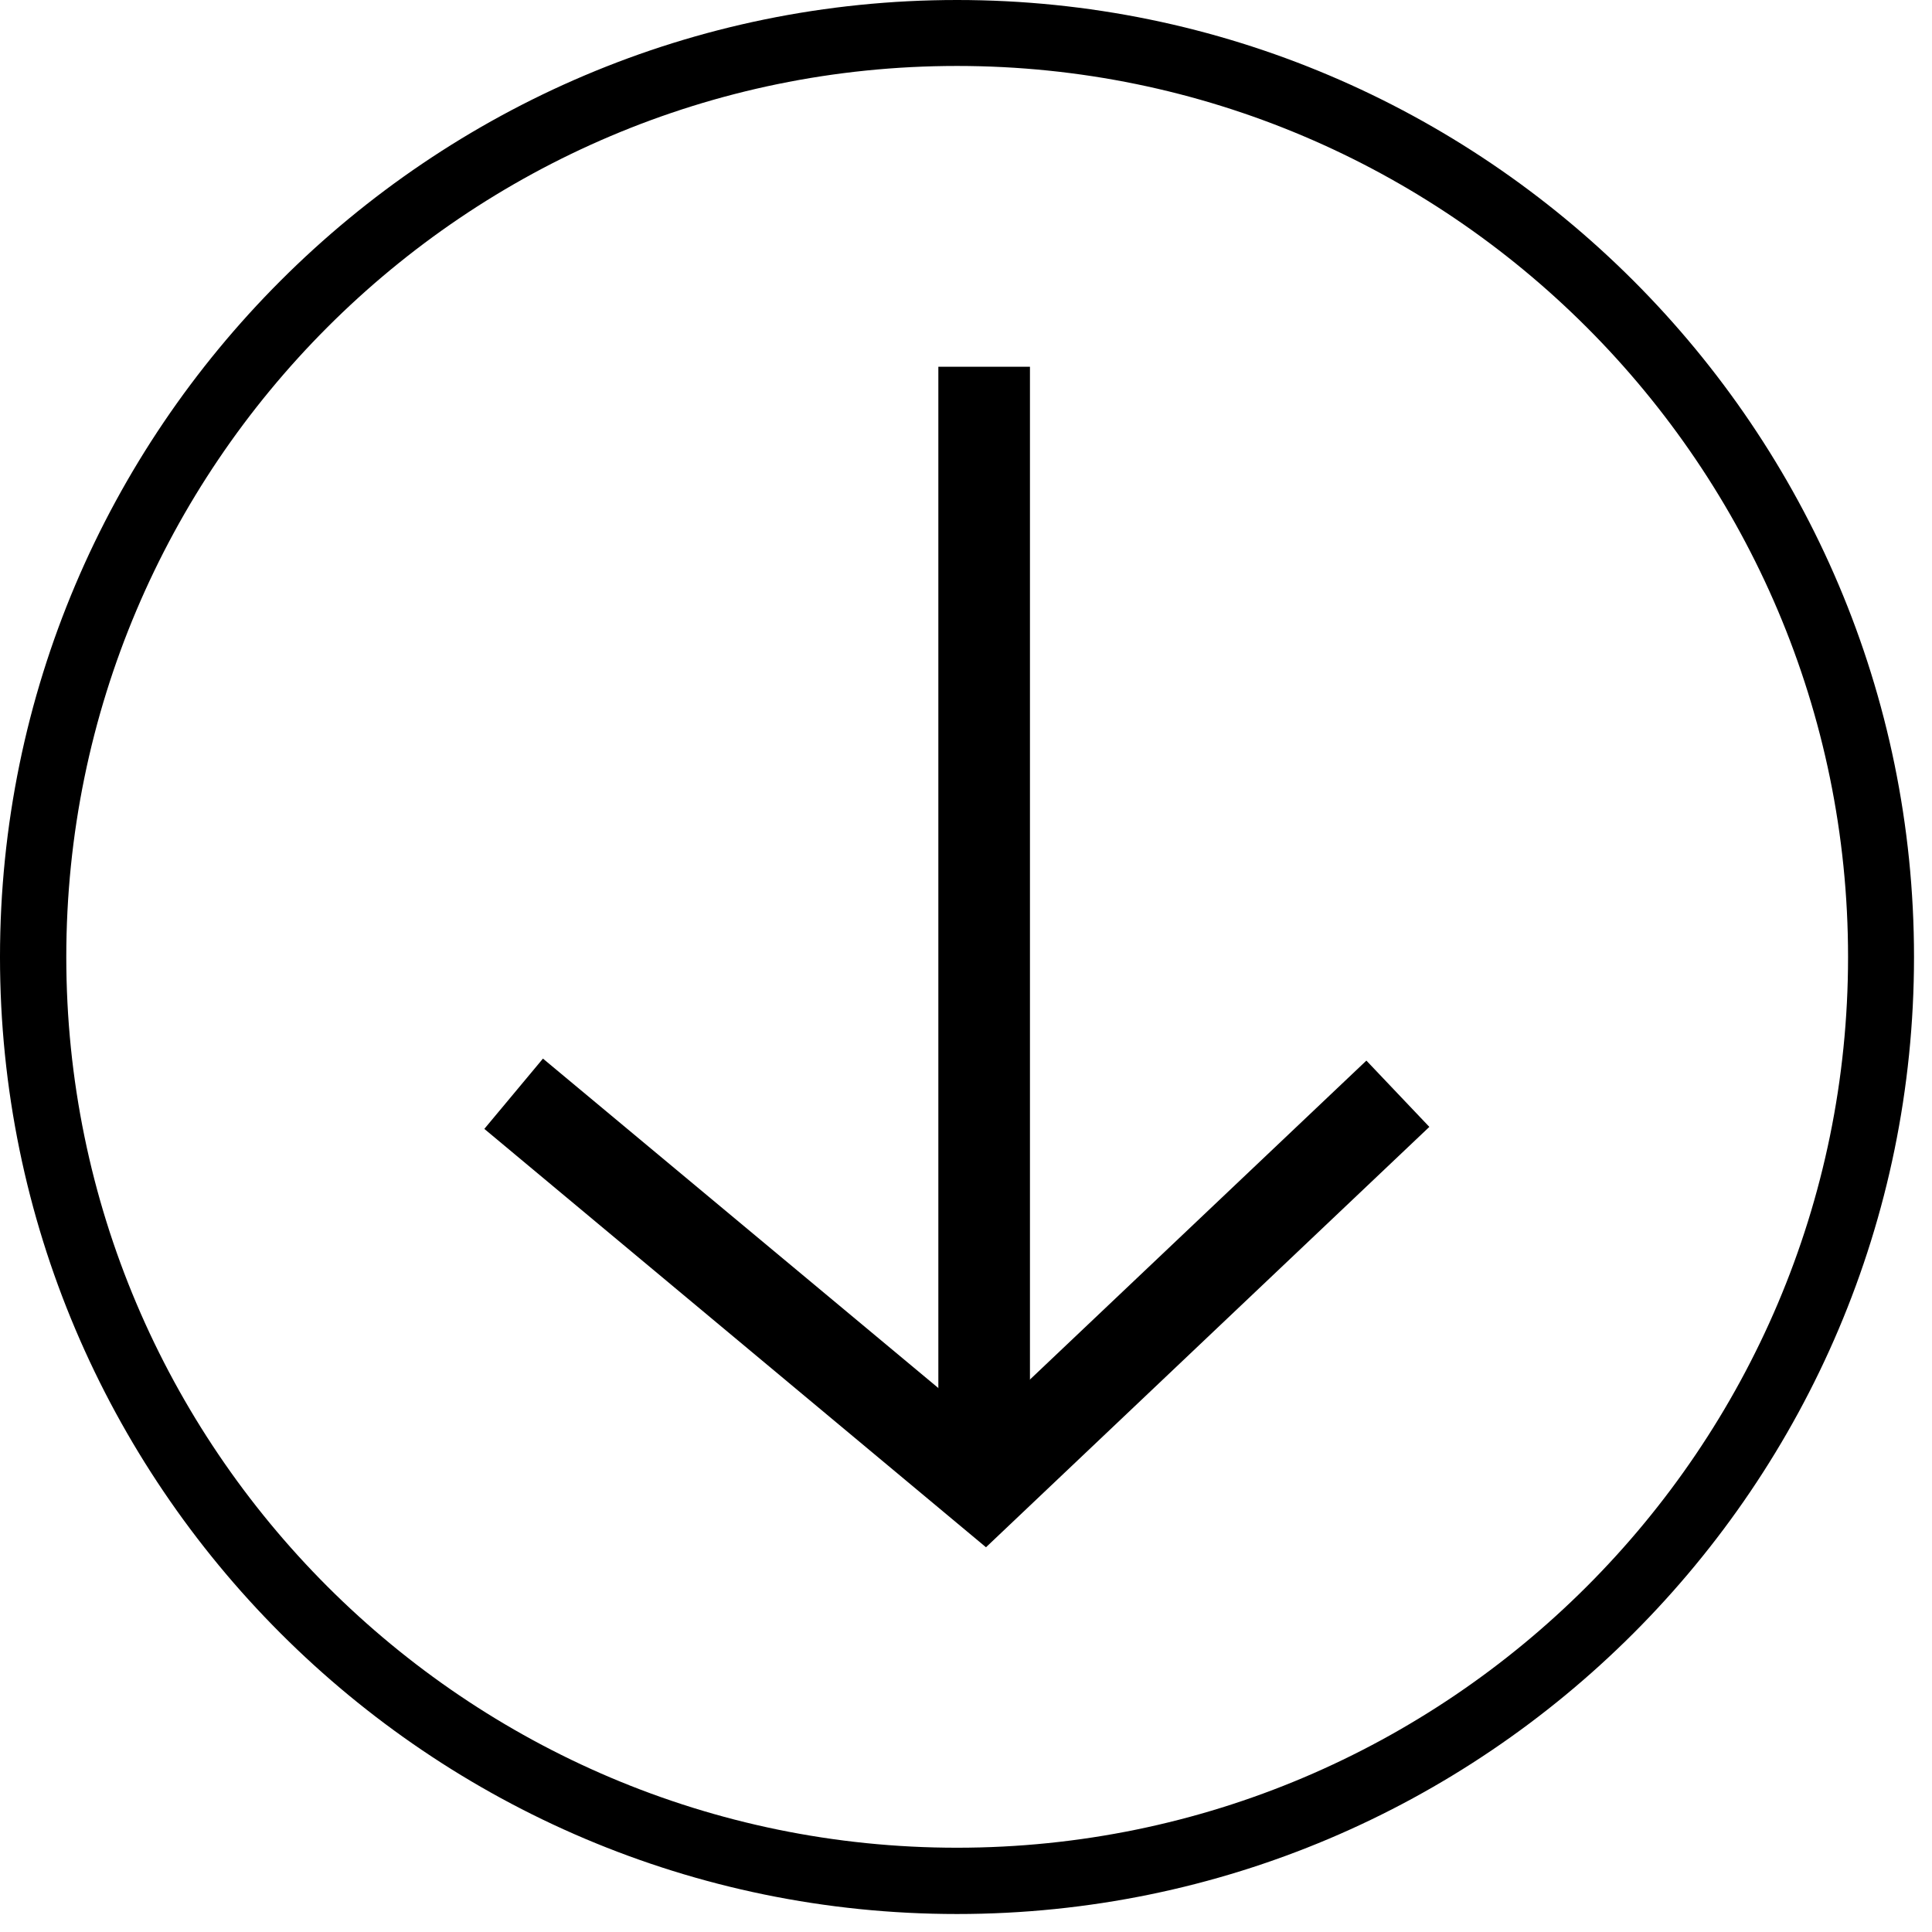 <svg width="58" height="58" viewBox="0 0 58 58" fill="none" xmlns="http://www.w3.org/2000/svg">
    <path d="M28.73 -4.06586e-05C44.57 -3.92739e-05 57.46 12.89 57.46 28.73C57.46 44.57 44.57 57.46 28.73 57.46C12.89 57.46 -5.99083e-05 44.57 -5.85235e-05 28.73C-5.71387e-05 12.89 12.89 -4.20434e-05 28.73 -4.06586e-05ZM28.73 55.47C43.48 55.47 55.48 43.47 55.48 28.73C55.48 13.99 43.48 1.98 28.73 1.98C13.98 1.98 1.99 13.98 1.99 28.73C1.99 43.48 13.99 55.47 28.73 55.47Z" fill="black"/>
    <path d="M28.17 45.02L30.92 45.02L30.92 11.01L28.17 11.01L28.17 45.02Z" fill="black"/>
    <path d="M16.3 31.78L29.49 42.77L41.02 31.84L42.91 33.83L29.6 46.45L14.54 33.89L16.3 31.78Z" fill="black"/>
</svg>